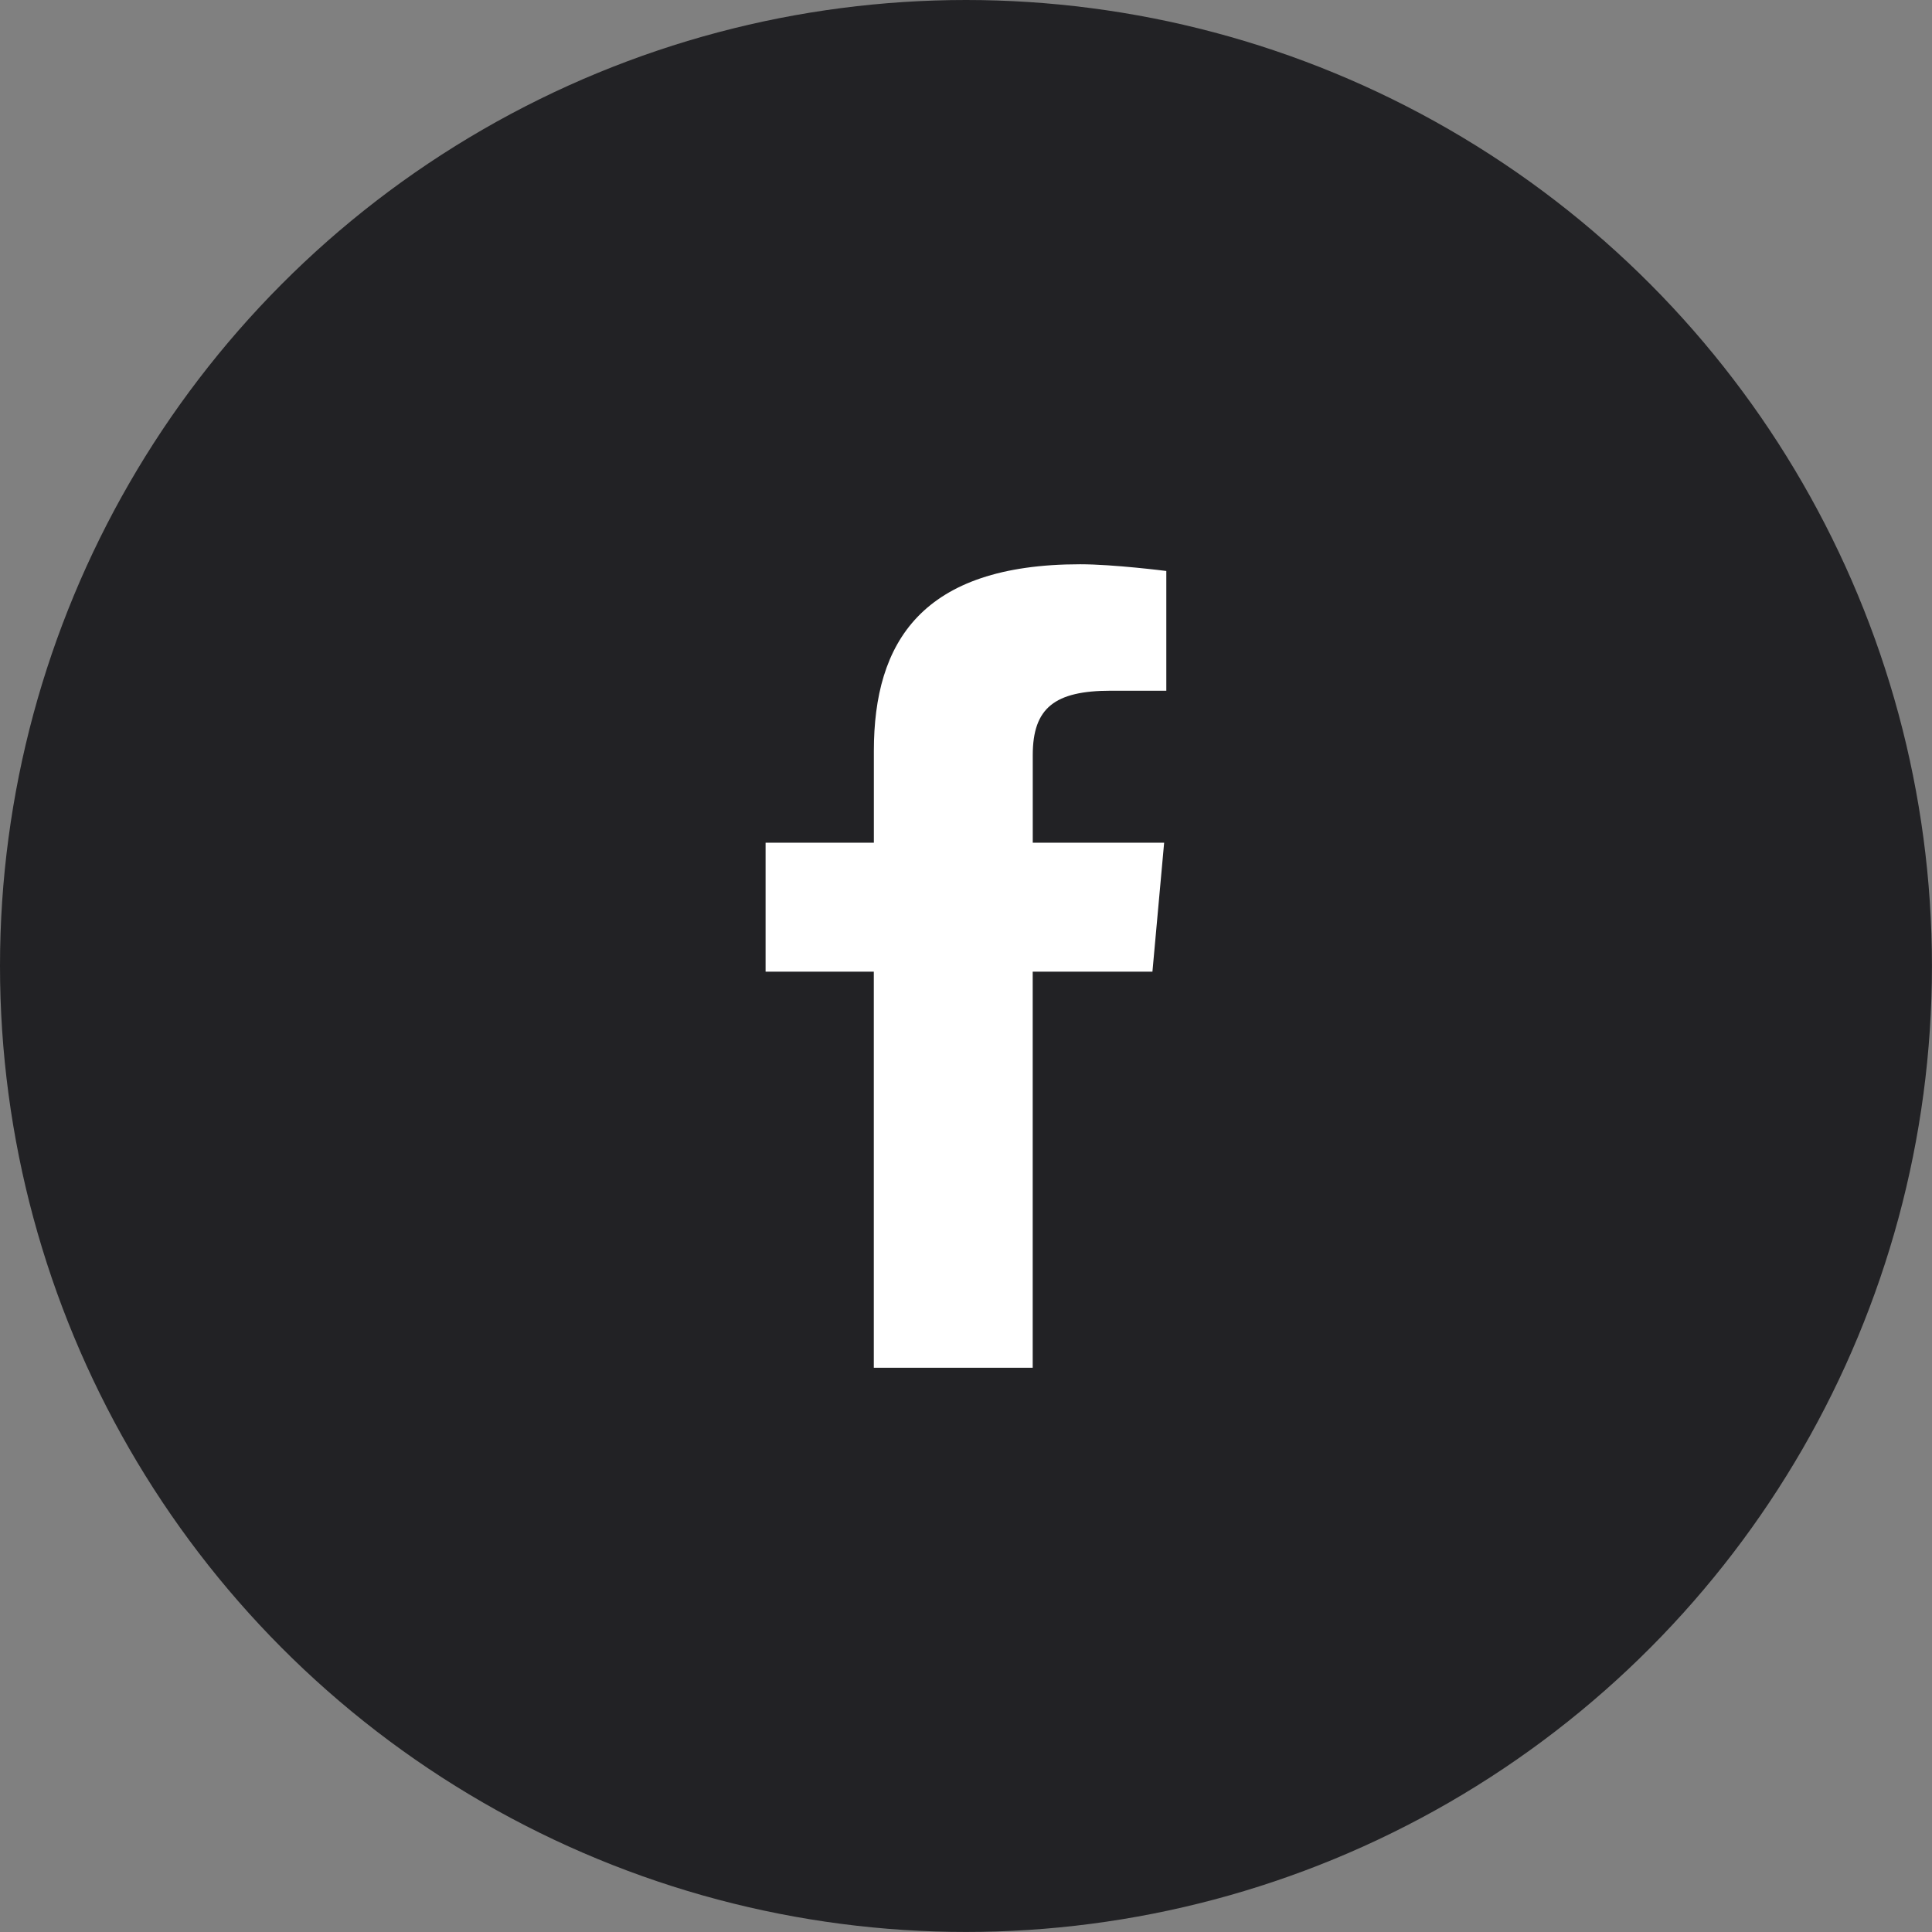 <svg xmlns="http://www.w3.org/2000/svg" viewBox="0 0 391.15 391.15">
  <rect x="0" y="0" width="391.15" height="391.15" fill="#808080" stroke="none"/>
  <defs>
    <style>
      .cls-1 {
        fill: #222225;
      }

      .cls-2 {
        fill: #fff;
      }
    </style>
  </defs>
  <g id="eclipse">
    <circle class="cls-1" cx="195.57" cy="195.57" r="195.57"/>
  </g>
  <g id="logf">
    <path class="cls-2" d="M330.94,370.41h11.19V346.17s-10.65-1.36-17.44-1.36c-32.08,0-41.77,15.78-41.77,37.79v18.58H261v26.11h21.91v80.19h32.17V427.29h24.24l2.37-26.11H315.09V383.46C315.09,373.88,319.54,370.41,330.94,370.41Z" transform="translate(-106 -230.57)"/>
  </g>
</svg>

